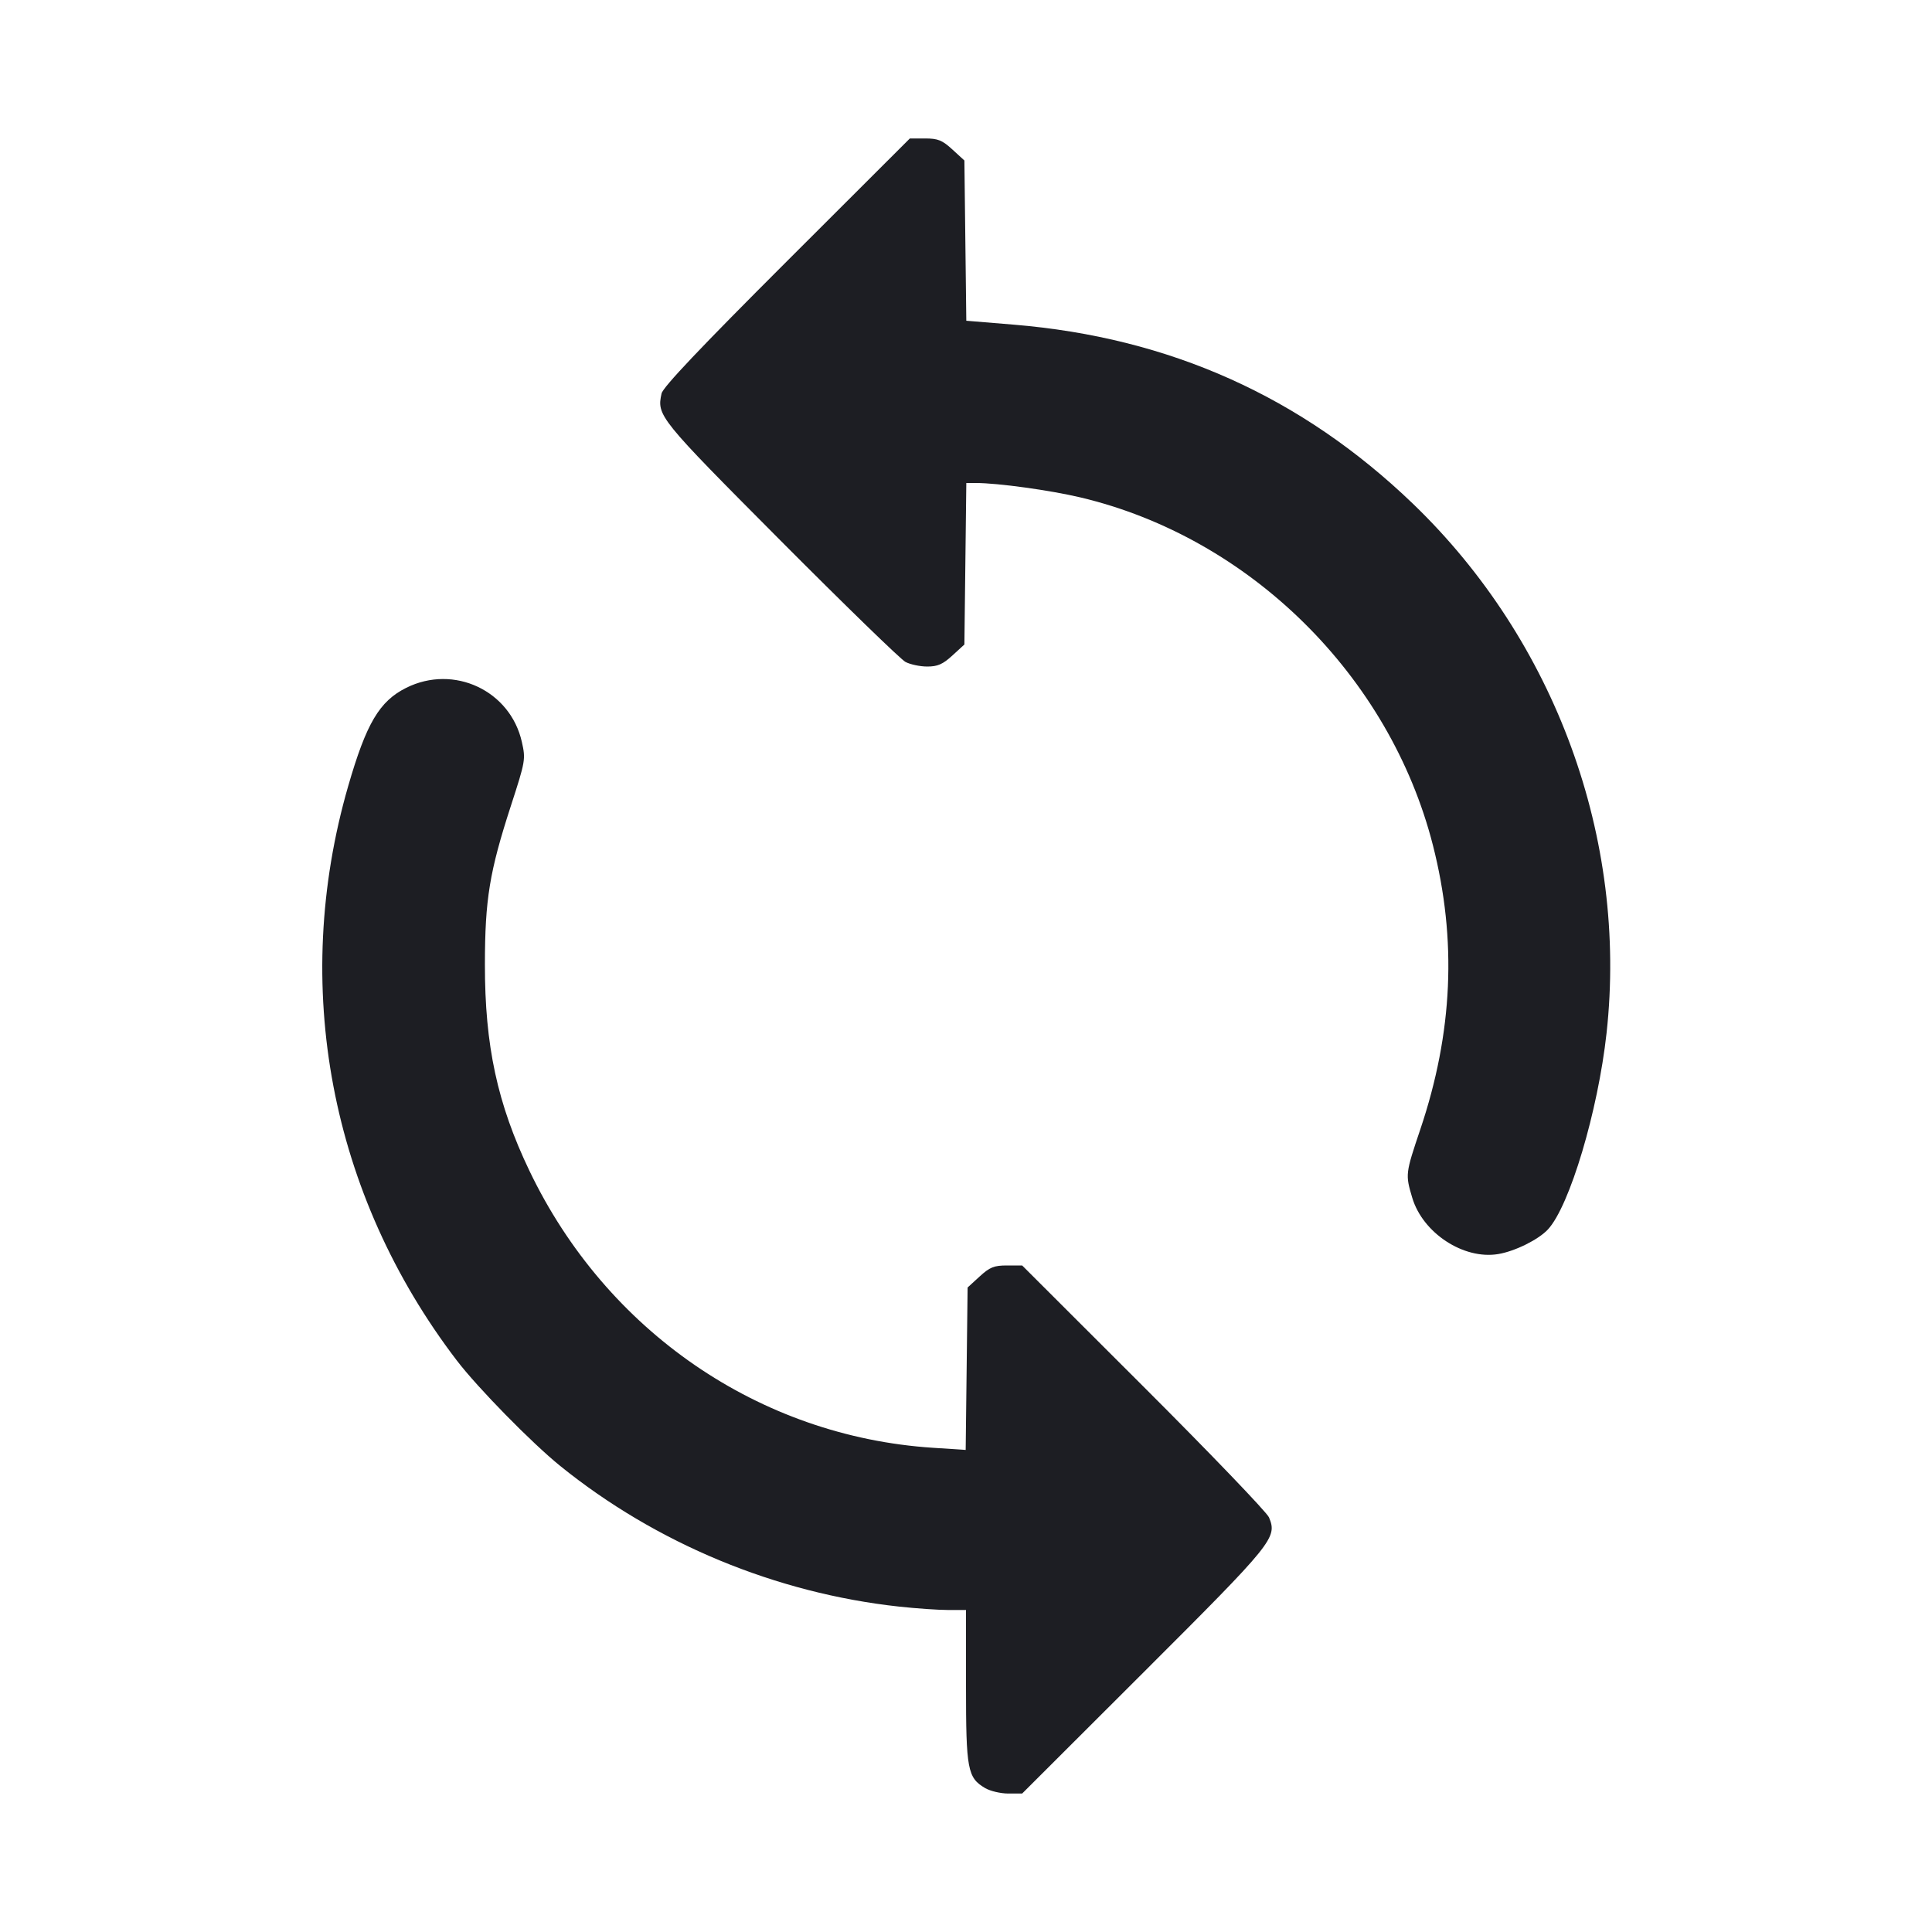 <svg viewBox="0 0 2400 2400" fill="none" xmlns="http://www.w3.org/2000/svg"><path d="M977.266 324.785 C 870.597 431.321,823.545 480.965,821.828 488.785 C 815.762 516.399,818.041 519.217,969.396 671.282 C 1048.928 751.188,1118.861 819.138,1124.801 822.282 C 1130.742 825.427,1142.919 828.000,1151.860 828.000 C 1164.791 828.000,1171.175 825.200,1183.059 814.314 L 1198.000 800.628 1199.196 700.314 L 1200.391 600.000 1212.353 600.000 C 1239.455 600.000,1304.558 608.987,1342.241 617.930 C 1552.481 667.824,1726.261 839.337,1780.021 1050.000 C 1809.986 1167.421,1804.890 1282.550,1764.406 1402.794 C 1745.808 1458.034,1745.712 1458.842,1754.301 1487.765 C 1767.350 1531.706,1818.137 1565.016,1861.147 1557.843 C 1881.921 1554.378,1911.040 1539.967,1922.834 1527.314 C 1949.838 1498.345,1985.124 1380.186,1995.747 1283.158 C 2022.156 1041.948,1932.135 795.967,1755.145 625.715 C 1617.004 492.834,1452.891 419.229,1259.191 403.281 L 1200.382 398.439 1199.191 298.905 L 1198.000 199.372 1183.059 185.686 C 1170.449 174.136,1165.162 172.000,1149.179 172.000 L 1130.241 172.000 977.266 324.785 M504.674 854.414 C 471.314 871.037,455.052 898.566,432.520 976.556 C 360.940 1224.311,410.031 1483.918,567.430 1690.000 C 593.342 1723.927,660.579 1792.500,696.000 1821.125 C 815.070 1917.349,963.892 1979.108,1116.842 1995.769 C 1138.206 1998.096,1165.656 2000.000,1177.842 2000.000 L 1200.000 2000.000 1200.000 2094.395 C 1200.000 2198.238,1201.879 2208.296,1223.682 2221.176 C 1230.036 2224.929,1243.002 2228.000,1252.495 2228.000 L 1269.755 2228.000 1420.993 2077.000 C 1582.343 1915.903,1586.888 1910.286,1576.400 1884.965 C 1573.792 1878.668,1503.730 1805.675,1420.707 1722.758 L 1269.755 1572.000 1250.819 1572.000 C 1234.838 1572.000,1229.551 1574.136,1216.941 1585.686 L 1202.000 1599.372 1200.801 1700.262 L 1199.602 1801.153 1158.801 1798.482 C 943.498 1784.390,753.177 1653.731,657.715 1454.476 C 617.868 1371.304,602.267 1299.011,602.369 1198.000 C 602.451 1117.135,608.059 1082.933,634.689 1000.894 C 652.749 945.257,653.099 943.223,648.305 921.802 C 633.991 857.841,563.842 824.928,504.674 854.414 " fill="#1D1E23" stroke="none" fill-rule="evenodd"/></svg>